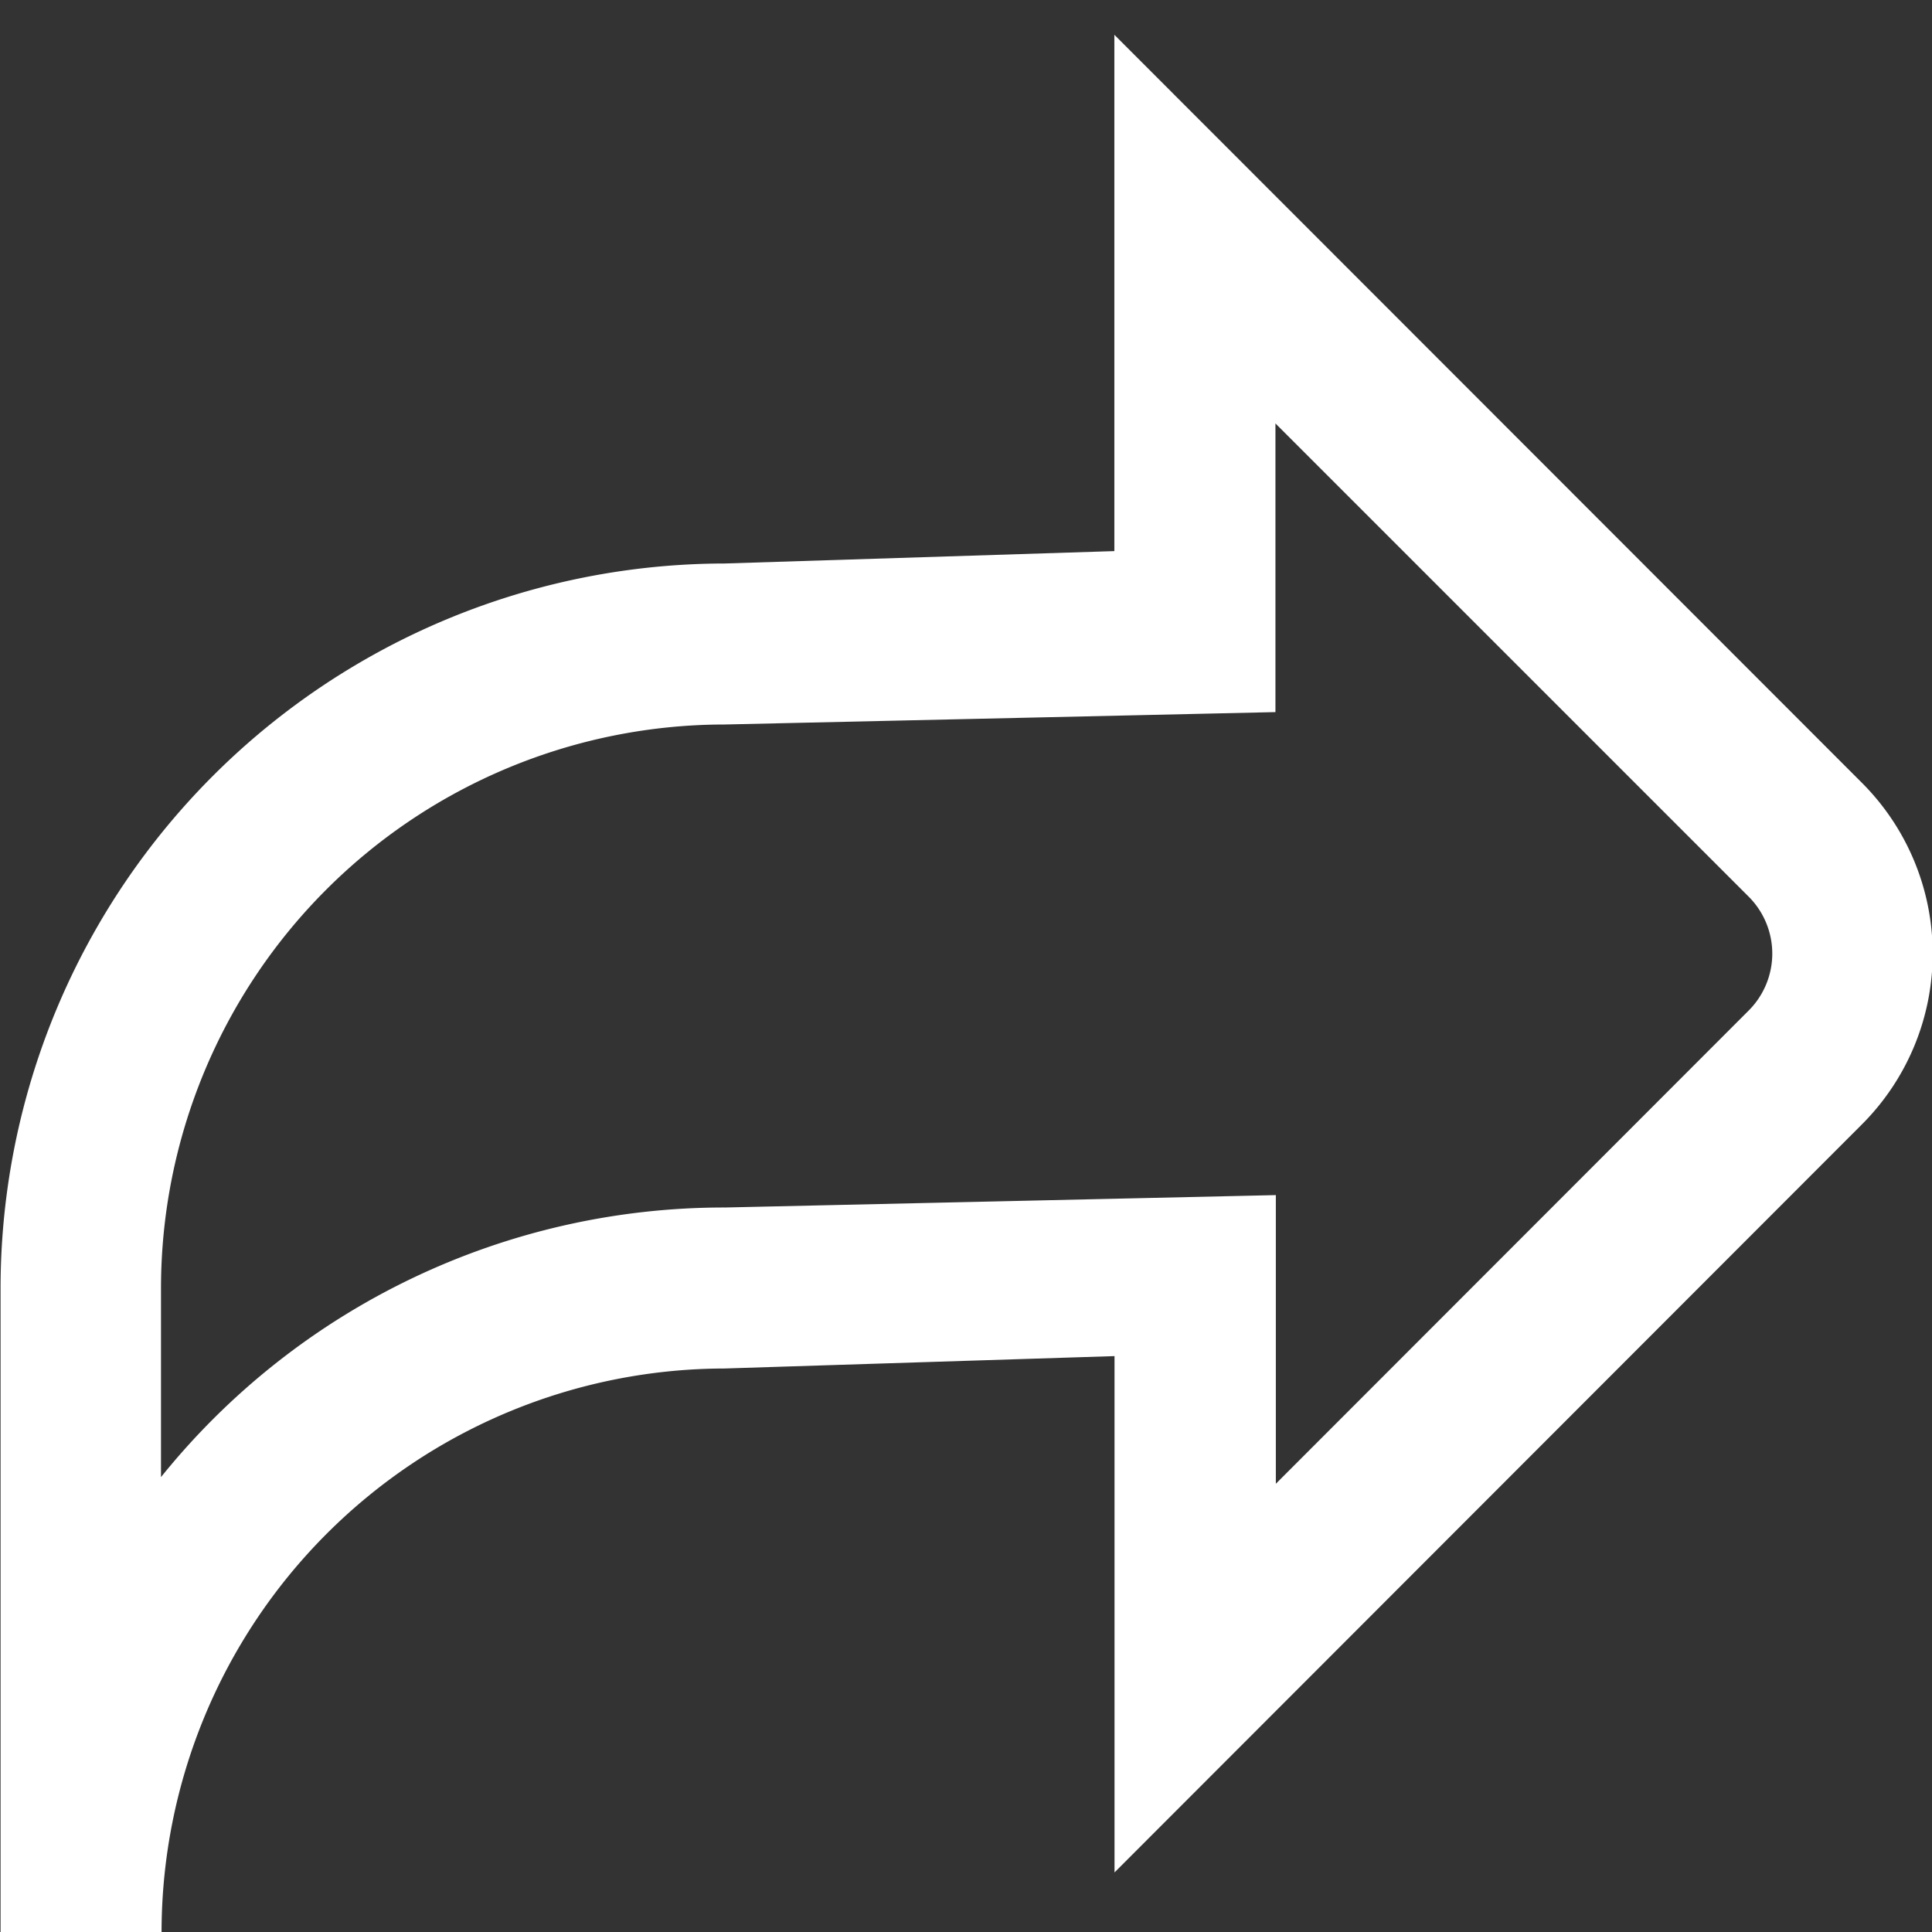 <?xml version="1.0" encoding="UTF-8"?>
<svg fill="white" xmlns="http://www.w3.org/2000/svg" viewBox="0 0 24 24" width="512" height="512"><rect x="0" y="0" width="24" height="24" fill="#333333" stroke="none"/><g id="_01_align_center" data-name="01 align center"><path d="M2.007,24h-2V16A9.007,9.007,0,0,1,9,7l4.843-.154V.432l9.287,9.293a3,3,0,0,1,0,4.242L13.845,23.26V16.846L9,17A7.006,7.006,0,0,0,2.007,24Zm7-9,6.842-.154v3.586l5.874-5.879a1,1,0,0,0,0-1.414L15.844,5.26V8.846L9,9a7.006,7.006,0,0,0-7,7v2.349A8.98,8.98,0,0,1,9,15Z"/></g></svg>
